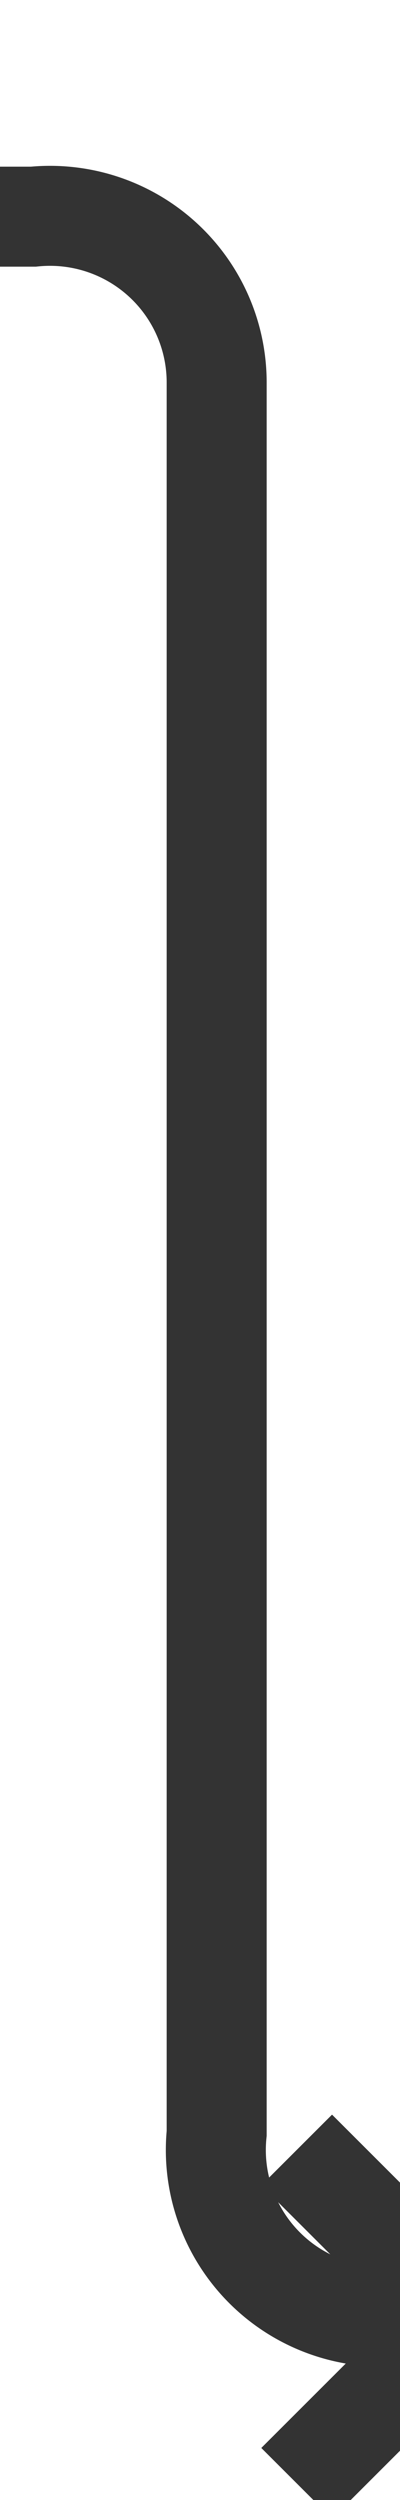 ﻿<?xml version="1.0" encoding="utf-8"?>
<svg version="1.1" xmlns:xlink="http://www.w3.org/1999/xlink" width="12px" height="75px" preserveAspectRatio="xMidYMin meet" viewBox="1095 1320  10 75" xmlns="http://www.w3.org/2000/svg">
  <path d="M 965 1326.5  L 1095 1326.5  A 5 5 0 0 1 1100.5 1331.5 L 1100.5 1384  A 5 5 0 0 0 1105.5 1389.5 L 1107 1389.5  " stroke-width="3" stroke="#333333" fill="none" />
  <path d="M 1101.839 1385.561  L 1105.779 1389.5  L 1101.839 1393.439  L 1103.961 1395.561  L 1108.961 1390.561  L 1110.021 1389.5  L 1108.961 1388.439  L 1103.961 1383.439  L 1101.839 1385.561  Z " fill-rule="nonzero" fill="#333333" stroke="none" />
</svg>